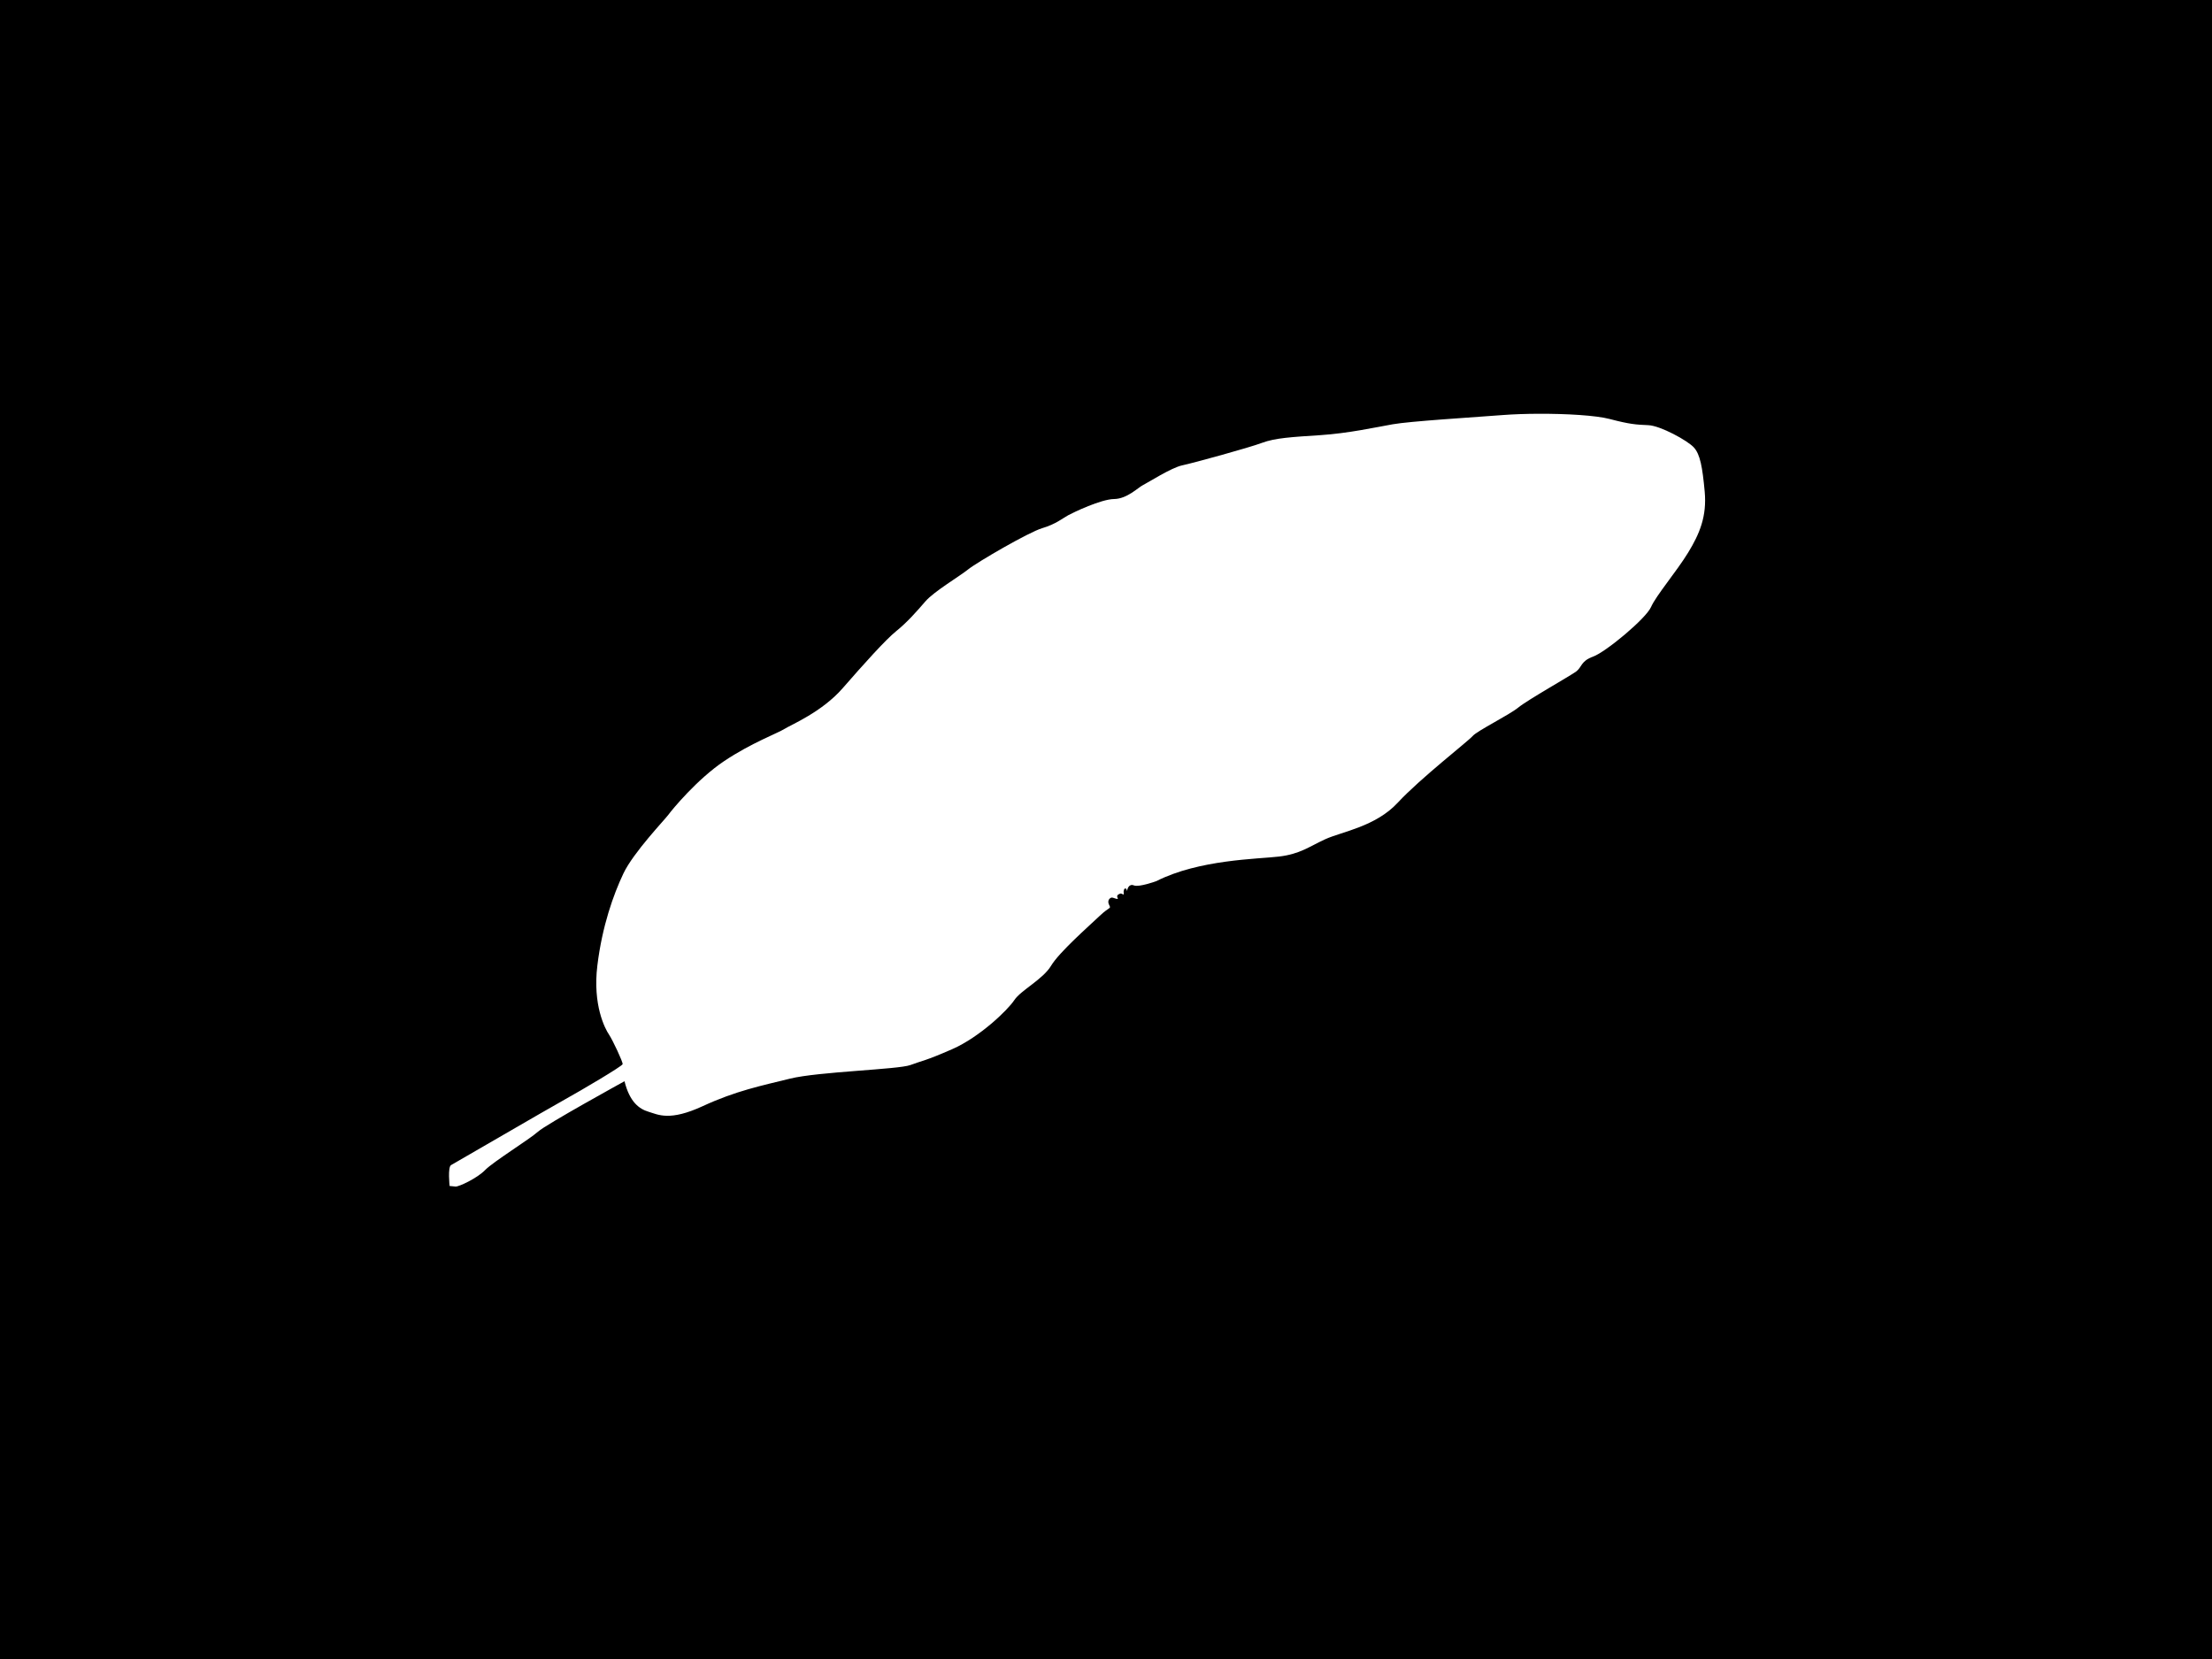 <?xml version="1.0" encoding="UTF-8" standalone="no"?>
<svg
   xmlns:dc="http://purl.org/dc/elements/1.1/"
   xmlns:cc="http://creativecommons.org/ns#"
   xmlns:rdf="http://www.w3.org/1999/02/22-rdf-syntax-ns#"
   xmlns:svg="http://www.w3.org/2000/svg"
   xmlns="http://www.w3.org/2000/svg"
   xmlns:sodipodi="http://sodipodi.sourceforge.net/DTD/sodipodi-0.dtd"
   xmlns:inkscape="http://www.inkscape.org/namespaces/inkscape"
   width="1024mm"
   height="768mm"
   viewBox="0 0 1024 768"
   version="1.1"
   id="svg286"
   sodipodi:docname="leaf-05.svg"
   inkscape:version="1.0.1 (0767f8302a, 2020-10-17)">
  <defs
     id="defs280" />
  <sodipodi:namedview
     id="base"
     pagecolor="#ffffff"
     bordercolor="#666666"
     borderopacity="1.0"
     inkscape:pageopacity="0.0"
     inkscape:pageshadow="2"
     inkscape:zoom="0.175"
     inkscape:cx="1199.0282"
     inkscape:cy="1659.8661"
     inkscape:document-units="mm"
     inkscape:current-layer="layer5"
     inkscape:document-rotation="0"
     showgrid="false"
     inkscape:window-width="2022"
     inkscape:window-height="1253"
     inkscape:window-x="38"
     inkscape:window-y="65"
     inkscape:window-maximized="0" />
  <g
     inkscape:groupmode="layer"
     id="layer5"
     inkscape:label="Layer 2"
     style="display:inline">
    <path
       id="rect295"
       style="fill:#000000;stroke-width:0.992"
       d="M 0 0 L 0 2902.678 L 3870.236 2902.678 L 3870.236 0 L 0 0 z M 2687.439 722.812 C 2736.084 722.621 2787.821 725.582 2812.068 731.971 C 2847.338 741.264 2858.359 741.822 2879.516 742.74 C 2900.672 743.659 2948.018 769.585 2959.002 781.629 C 2969.986 793.673 2973.99 815.799 2977.941 858.781 C 2981.893 901.764 2969.185 932.309 2949.066 965.26 C 2928.948 998.21 2893.044 1040.273 2884.166 1060.459 C 2875.288 1080.645 2805.081 1139.046 2783.199 1146.908 C 2761.317 1154.771 2763.526 1165.48 2753.525 1172.961 C 2743.525 1180.442 2668.413 1222.77 2652.461 1235.871 C 2636.509 1248.973 2580.453 1276.627 2572.656 1285.707 C 2564.859 1294.787 2480.666 1360.119 2441.805 1402.148 C 2402.944 1444.178 2343.368 1453.034 2315.064 1466.045 C 2286.761 1479.056 2271.241 1491.871 2234.406 1496.311 C 2197.571 1500.75 2094.825 1501.3 2020.045 1539.248 C 2020.045 1539.248 1989.69 1550.317 1980.918 1546.756 C 1972.146 1543.195 1969.137 1553.027 1969.137 1556.016 C 1969.137 1559.004 1968.849 1552.783 1966.322 1552.105 C 1963.795 1551.427 1962.27 1556.326 1963.049 1560.846 C 1963.827 1565.365 1959.955 1559.804 1956.773 1561.098 C 1953.592 1562.393 1949.915 1564.014 1952.414 1568.611 C 1954.913 1573.209 1944.253 1567.296 1941.648 1567.992 C 1939.044 1568.688 1933.616 1572.636 1937.438 1580.574 C 1941.259 1588.513 1939.408 1582.483 1920.682 1600.27 C 1901.956 1618.056 1850.306 1663.37 1836.123 1687.082 C 1821.94 1710.794 1783.289 1729.894 1771.873 1747.147 C 1760.457 1764.399 1711.557 1811.684 1663.369 1832.809 C 1615.181 1853.934 1611.387 1852.602 1590.469 1860.486 C 1569.55 1868.371 1429.466 1872.03 1380.062 1884.285 C 1330.659 1896.54 1286.006 1905.342 1227.818 1932.242 C 1169.63 1959.142 1149.806 1947.148 1133.125 1942.191 C 1116.444 1937.235 1099.964 1925.018 1090.949 1888.814 C 1090.949 1888.814 954.045 1964.061 939.809 1976.949 C 925.572 1989.838 861.333 2029.648 847.484 2043.939 C 833.636 2058.231 801.674 2073.239 795.812 2072.805 C 789.951 2072.371 785.396 2071.781 785.396 2071.781 C 785.396 2071.781 781.886 2038.562 788.023 2035.272 C 794.16 2031.981 957.117 1937.092 986.391 1920.869 C 1015.664 1904.646 1086.94 1862.57 1087.668 1858.994 C 1088.396 1855.418 1070.256 1816.738 1063.682 1807.004 C 1057.108 1797.27 1035.054 1755.834 1043.547 1686.551 C 1052.039 1617.268 1071.638 1562.676 1088.978 1526.004 C 1106.319 1489.332 1161.829 1431.329 1167.719 1423.137 C 1173.608 1414.945 1217.813 1361.151 1265.1 1329.508 C 1312.387 1297.865 1359.164 1280.552 1370.41 1273.355 C 1381.657 1266.159 1435.666 1243.991 1472.039 1202.27 C 1508.413 1160.548 1546.975 1117.459 1565.869 1102.299 C 1584.763 1087.139 1601.655 1067.843 1616.603 1050.525 C 1631.552 1033.208 1676.097 1006.907 1691.272 994.67 C 1706.447 982.433 1797.149 929.561 1820.742 922.629 C 1844.335 915.697 1856.748 905.109 1866.135 900.025 C 1875.522 894.942 1923.316 872.045 1946.184 871.756 C 1969.052 871.466 1988.13 851.621 1996.725 847.383 C 2005.319 843.145 2046.359 816.875 2065.203 812.934 C 2084.048 808.992 2181.95 782.122 2204.664 773.594 C 2227.378 765.066 2256.83 763.411 2306.098 760.197 C 2355.365 756.984 2402.567 746.552 2432.803 741.197 C 2463.038 735.842 2568.423 729.36 2625.896 725 C 2643.857 723.637 2665.329 722.899 2687.439 722.812 z "
       transform="scale(0.265)" />
    <path
       style="display:inline;fill:none;stroke:#000000;stroke-width:0.265px;stroke-linecap:butt;stroke-linejoin:miter;stroke-opacity:1"
       d="m 311.417,225.584 c 0,0 -1.204,-0.071 -1.187,-1.303 0,0 0.348,-0.558 0.505,-0.62 0.156,-0.061 0.452,-0.318 0.493,-0.472 0.041,-0.154 0.095,-0.354 0.185,-0.428 0.09,-0.074 0.647,-1.149 0.771,-1.343 0.124,-0.194 0.171,-0.17 0.279,-0.661 0.108,-0.491 0.253,-0.622 0.295,-1.015 0.042,-0.393 0.372,-1.116 0.415,-1.74 0,0 0.266,-1.159 0.296,-1.766 0.03,-0.607 0.569,-3.712 0.524,-4.999 0,0 0.398,-7.19 0.457,-11.858 0.06,-4.668 0.34,-26.492 -0.334,-33.918 0,0 -0.732,-13.231 -1.149,-16.596 -0.417,-3.366 -2.29,-6.2 -5.55,-7.746 -3.26,-1.546 -2.506,-1.285 -2.928,-1.59 -0.422,-0.305 -1.377,-0.682 -2.767,-0.866 -1.389,-0.184 -1.43,-0.775 -3.274,-0.648 0,0 -3.527,-0.105 -4.537,-0.244 -1.01,-0.139 -1.429,0.212 -1.884,0.212 -0.455,0 -3.241,-0.055 -4.004,0.19 -0.763,0.244 -2.08,0.346 -2.44,0.346 -0.36,0 -2.015,0.442 -2.71,0.685 -0.695,0.243 -1.101,0.013 -3.202,0.533 0,0 -1.641,0.239 -2.691,0.582 -1.05,0.343 -3.167,0.518 -4.408,0.746 -1.241,0.228 -3.125,0.108 -3.723,0.15 -0.598,0.042 -4.014,0.514 -4.361,0.416 -0.347,-0.098 -2.692,-0.301 -3.747,-1.218 0,0 -0.97,-1.57 -1.549,-2.24 0,0 -0.636,-1.041 -0.628,-1.737 0.008,-0.696 0.385,-3.953 0.273,-4.202 0,0 0.151,-1.034 -0.812,-3.108 0,0 -0.097,-0.464 -0.027,-1.083 0.07,-0.619 -0.114,-2.283 1.036,-3.057 1.151,-0.774 2.21,-0.795 3.117,-1.869 0,0 1.249,-0.629 1.717,-1.214 0.468,-0.585 0.035,-2.071 -0.653,-2.625 -0.688,-0.554 0.05,-0.489 -0.566,-1.446 -0.616,-0.957 -0.524,-1.785 -0.622,-3.601 -0.099,-1.816 0.21,-2.278 1.687,-3.846 1.477,-1.568 1.93,-2.272 2.015,-2.567 0.085,-0.296 0.449,-0.596 0.707,-1.038 0.258,-0.442 1.686,-0.522 2.707,-1.321 1.022,-0.799 1.716,-2.396 2.081,-3.192 0.365,-0.796 1.465,-1.396 2.412,-3.032 0.947,-1.637 1.304,-3.025 1.842,-3.32 0.538,-0.295 2.436,-0.741 3,-1.133 0.564,-0.392 1.298,-0.706 1.395,-0.854 0.098,-0.149 0.018,-0.39 0.957,-0.771 0.939,-0.382 2.374,-1.954 2.806,-2.678 0.431,-0.723 0.414,-0.92 1.897,-1.321 1.484,-0.401 2.213,-0.469 2.974,-0.84 0,0 0.485,0.066 0.814,-0.045 0.329,-0.111 0.466,-0.213 0.586,-0.213 0.12,0 0.595,0.134 0.872,-0.001 0.277,-0.135 0.33,0.077 0.906,-0.113 0.576,-0.191 1.272,0.059 1.546,-0.065 0.274,-0.124 0.822,0.083 1.366,0.04 0,0 0.62,0.617 1.086,0.422 0.467,-0.195 1.022,-0.67 2.058,-1.609 1.036,-0.939 0.98,-0.25 2.686,-1.333 0,0 0.516,-0.119 1.199,-0.354 0.683,-0.235 1.156,-0.629 1.548,-0.649 0.392,-0.02 1.186,-0.008 1.453,-0.235 0.267,-0.227 0.184,0.117 1.159,-0.232 0.975,-0.349 1.787,0.617 1.806,0.858 0.019,0.241 0.331,0.393 0.502,1.407 0.171,1.014 0.128,1.99 0.796,2.159 0.668,0.168 0.828,0.127 1.273,-1.338 0,0 0.953,-1.167 1.361,-2.006 0.409,-0.839 2.471,-1.333 3.346,-1.94 0.875,-0.607 2.248,-0.483 2.856,-0.439 0.608,0.044 1.336,0.779 1.698,0.773 0.362,-0.007 1.19,1.254 1.673,1.224 0.483,-0.029 1.093,0.295 2.731,-0.708 1.638,-1.003 2.102,0.271 2.673,0.271 0,0 0.757,0.483 1.828,0.389 0,0 0.548,0.412 0.962,0.285 0.414,-0.127 2.252,0.959 2.471,1.031 0.22,0.072 1.113,0.863 1.476,0.908 0,0 0.411,0.73 0.688,0.73 0.277,0 0.439,0.997 0.922,1.189 0,0 0.249,0.919 0.528,1.225 0.278,0.306 0.161,1.345 0.881,1.003 0.719,-0.342 1.557,-0.971 2.257,-1.09 0.7,-0.119 2.45,-0.245 2.835,-0.159 0.385,0.086 0.81,-0.042 0.979,-0.1 0.169,-0.058 0.838,0.257 1.33,0.067 0,0 0.815,0.415 1.068,0.349 0.253,-0.066 2.023,1.777 2.295,2.209 0.272,0.432 1.193,1.462 1.543,1.506 0.35,0.044 0.44,1.488 0.462,2.055 0.022,0.567 0.709,0.701 1.362,0.917 0.652,0.216 1.383,0.685 1.646,1.242 0.263,0.558 0.28,1.074 1.147,2.044 0.867,0.97 0.611,0.556 0.739,0.894 0.129,0.338 0.037,0.586 0.929,1.317 0.892,0.73 2.128,1.98 2.883,3.128 0.755,1.148 1.144,1.836 1.236,2.626 0.092,0.79 -1.019,1.434 -1.185,2.158 -0.166,0.724 -0.081,0.926 1.05,1.617 1.131,0.691 0.461,-0.272 1.758,1.223 0,0 0.264,0.406 0.113,1.517 0,0 0.059,0.283 -0.071,0.539 -0.13,0.256 0.02,0.379 0.164,0.656 0.144,0.277 -0.117,0.35 -0.111,0.556 0.006,0.206 0.068,0.531 0.172,0.679 0.105,0.148 -0.185,0.206 -0.288,0.682 -0.103,0.476 -0.618,0.688 -0.674,1.126 -0.056,0.438 -1.243,0.935 -1.918,1.162 -0.675,0.228 -2.422,0.734 -3.107,1.077 -0.684,0.343 -4.586,1.852 -5.659,2.014 -1.073,0.163 -2.723,0.923 -3.826,1.187 -1.104,0.264 -3.203,0.933 -3.711,1.14 -0.508,0.207 -2.244,0.175 -3.385,0.738 -1.141,0.563 -2.464,0.514 -2.964,0.763 -0.5,0.249 -1.516,0.275 -1.781,0.387 -0.265,0.112 -1.613,0.639 -2.186,0.897 -0.573,0.258 -1.43,0.434 -1.785,0.379 -0.354,-0.055 -1.713,0.803 -2.343,1.029 -0.63,0.226 -2.977,1.046 -4.06,1.807 -1.083,0.76 -2.276,1.268 -4.645,3.61 -2.369,2.342 -2.545,3.688 -2.95,5.204 -0.405,1.516 -0.777,3.498 -0.866,5.073 -0.089,1.575 0.113,8.405 0.396,10.195 0.282,1.79 0.393,7.234 0.571,12.961 0.178,5.727 0.621,15.551 0.419,20.666 -0.201,5.115 0.104,10.715 -0.173,18.134 0,0 -0.051,0.437 -0.516,5.266 -0.465,4.829 -0.137,3.849 -0.603,6.832 -0.466,2.983 -1.625,5.157 -1.505,5.902 0,0 -0.024,0.094 0.145,0.128 0.169,0.034 -0.056,0.303 -0.201,0.378 -0.145,0.075 -0.184,0.194 -0.274,0.226 -0.09,0.032 -0.55,-0.077 -0.569,-0.142 -0.019,-0.065 -0.278,-0.011 -0.278,0.073 0,0.084 -0.472,0.1 -0.575,0.043 -0.103,-0.057 -0.134,-0.253 -0.134,-0.253 z"
       id="path373-7" />
  </g>
  <g
     inkscape:label="Layer 1"
     inkscape:groupmode="layer"
     id="layer1"
     style="display:inline" />
</svg>
